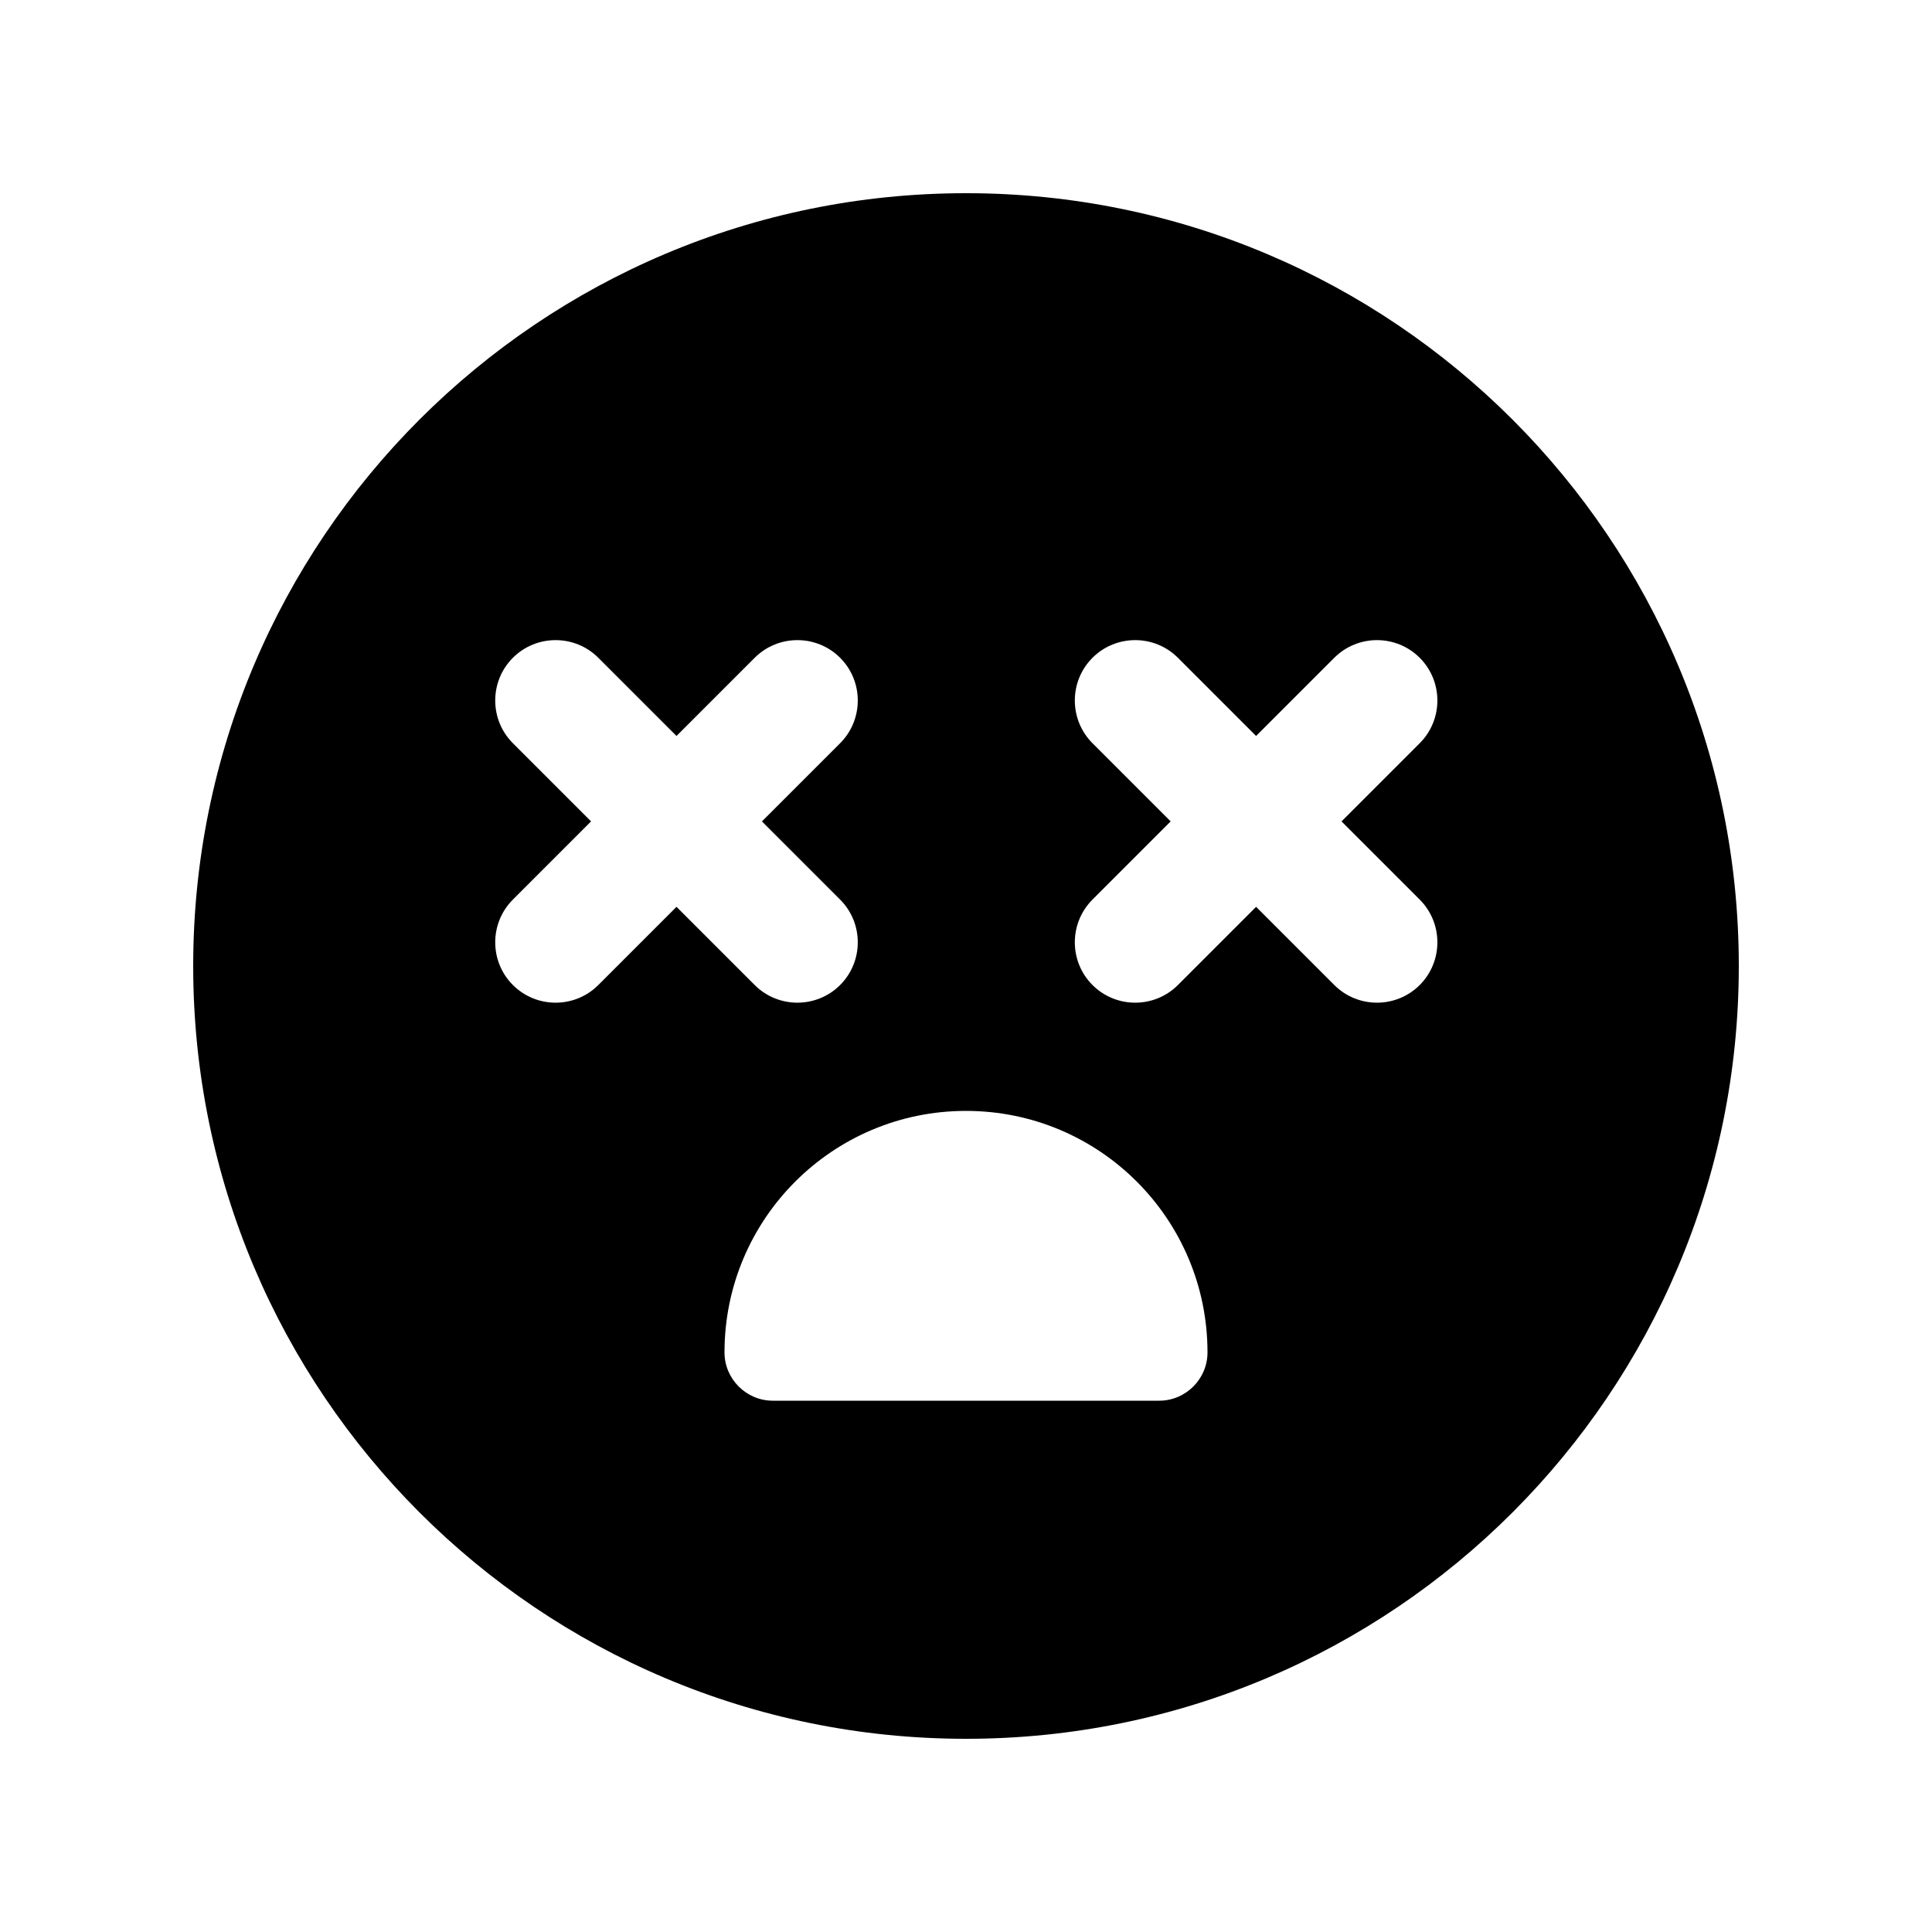 <svg xmlns="http://www.w3.org/2000/svg" viewBox="0 0 640 640"><!--! Font Awesome Pro 7.0.0 by @fontawesome - https://fontawesome.com License - https://fontawesome.com/license (Commercial License) Copyright 2025 Fonticons, Inc. --><path fill="currentColor" d="M320 576C461.4 576 576 461.4 576 320C576 178.6 461.4 64 320 64C178.6 64 64 178.6 64 320C64 461.4 178.6 576 320 576zM320 368C364.2 368 400 403.8 400 448C400 456.8 392.8 464 384 464L256 464C247.2 464 240 456.8 240 448C240 403.8 275.8 368 320 368zM169.9 217.9C177.7 210.1 190.4 210.1 198.2 217.9L224.1 243.8L250 217.9C257.8 210.1 270.5 210.1 278.3 217.9C286.1 225.7 286.1 238.4 278.3 246.2L252.4 272.1L278.3 298C286.1 305.8 286.1 318.5 278.3 326.3C270.5 334.1 257.8 334.1 250 326.3L224.1 300.4L198.2 326.3C190.4 334.1 177.7 334.1 169.9 326.3C162.1 318.5 162.1 305.8 169.9 298L195.8 272.1L169.9 246.2C162.1 238.4 162.1 225.7 169.9 217.9zM361.9 217.9C369.7 210.1 382.4 210.1 390.2 217.9L416.1 243.8L442 217.9C449.8 210.1 462.5 210.1 470.3 217.9C478.1 225.7 478.1 238.4 470.3 246.2L444.4 272.1L470.3 298C478.1 305.8 478.1 318.5 470.3 326.3C462.5 334.1 449.8 334.1 442 326.3L416.1 300.4L390.2 326.3C382.4 334.1 369.7 334.1 361.9 326.3C354.1 318.5 354.1 305.8 361.9 298L387.8 272.1L361.9 246.2C354.1 238.4 354.1 225.7 361.9 217.9z"/></svg>